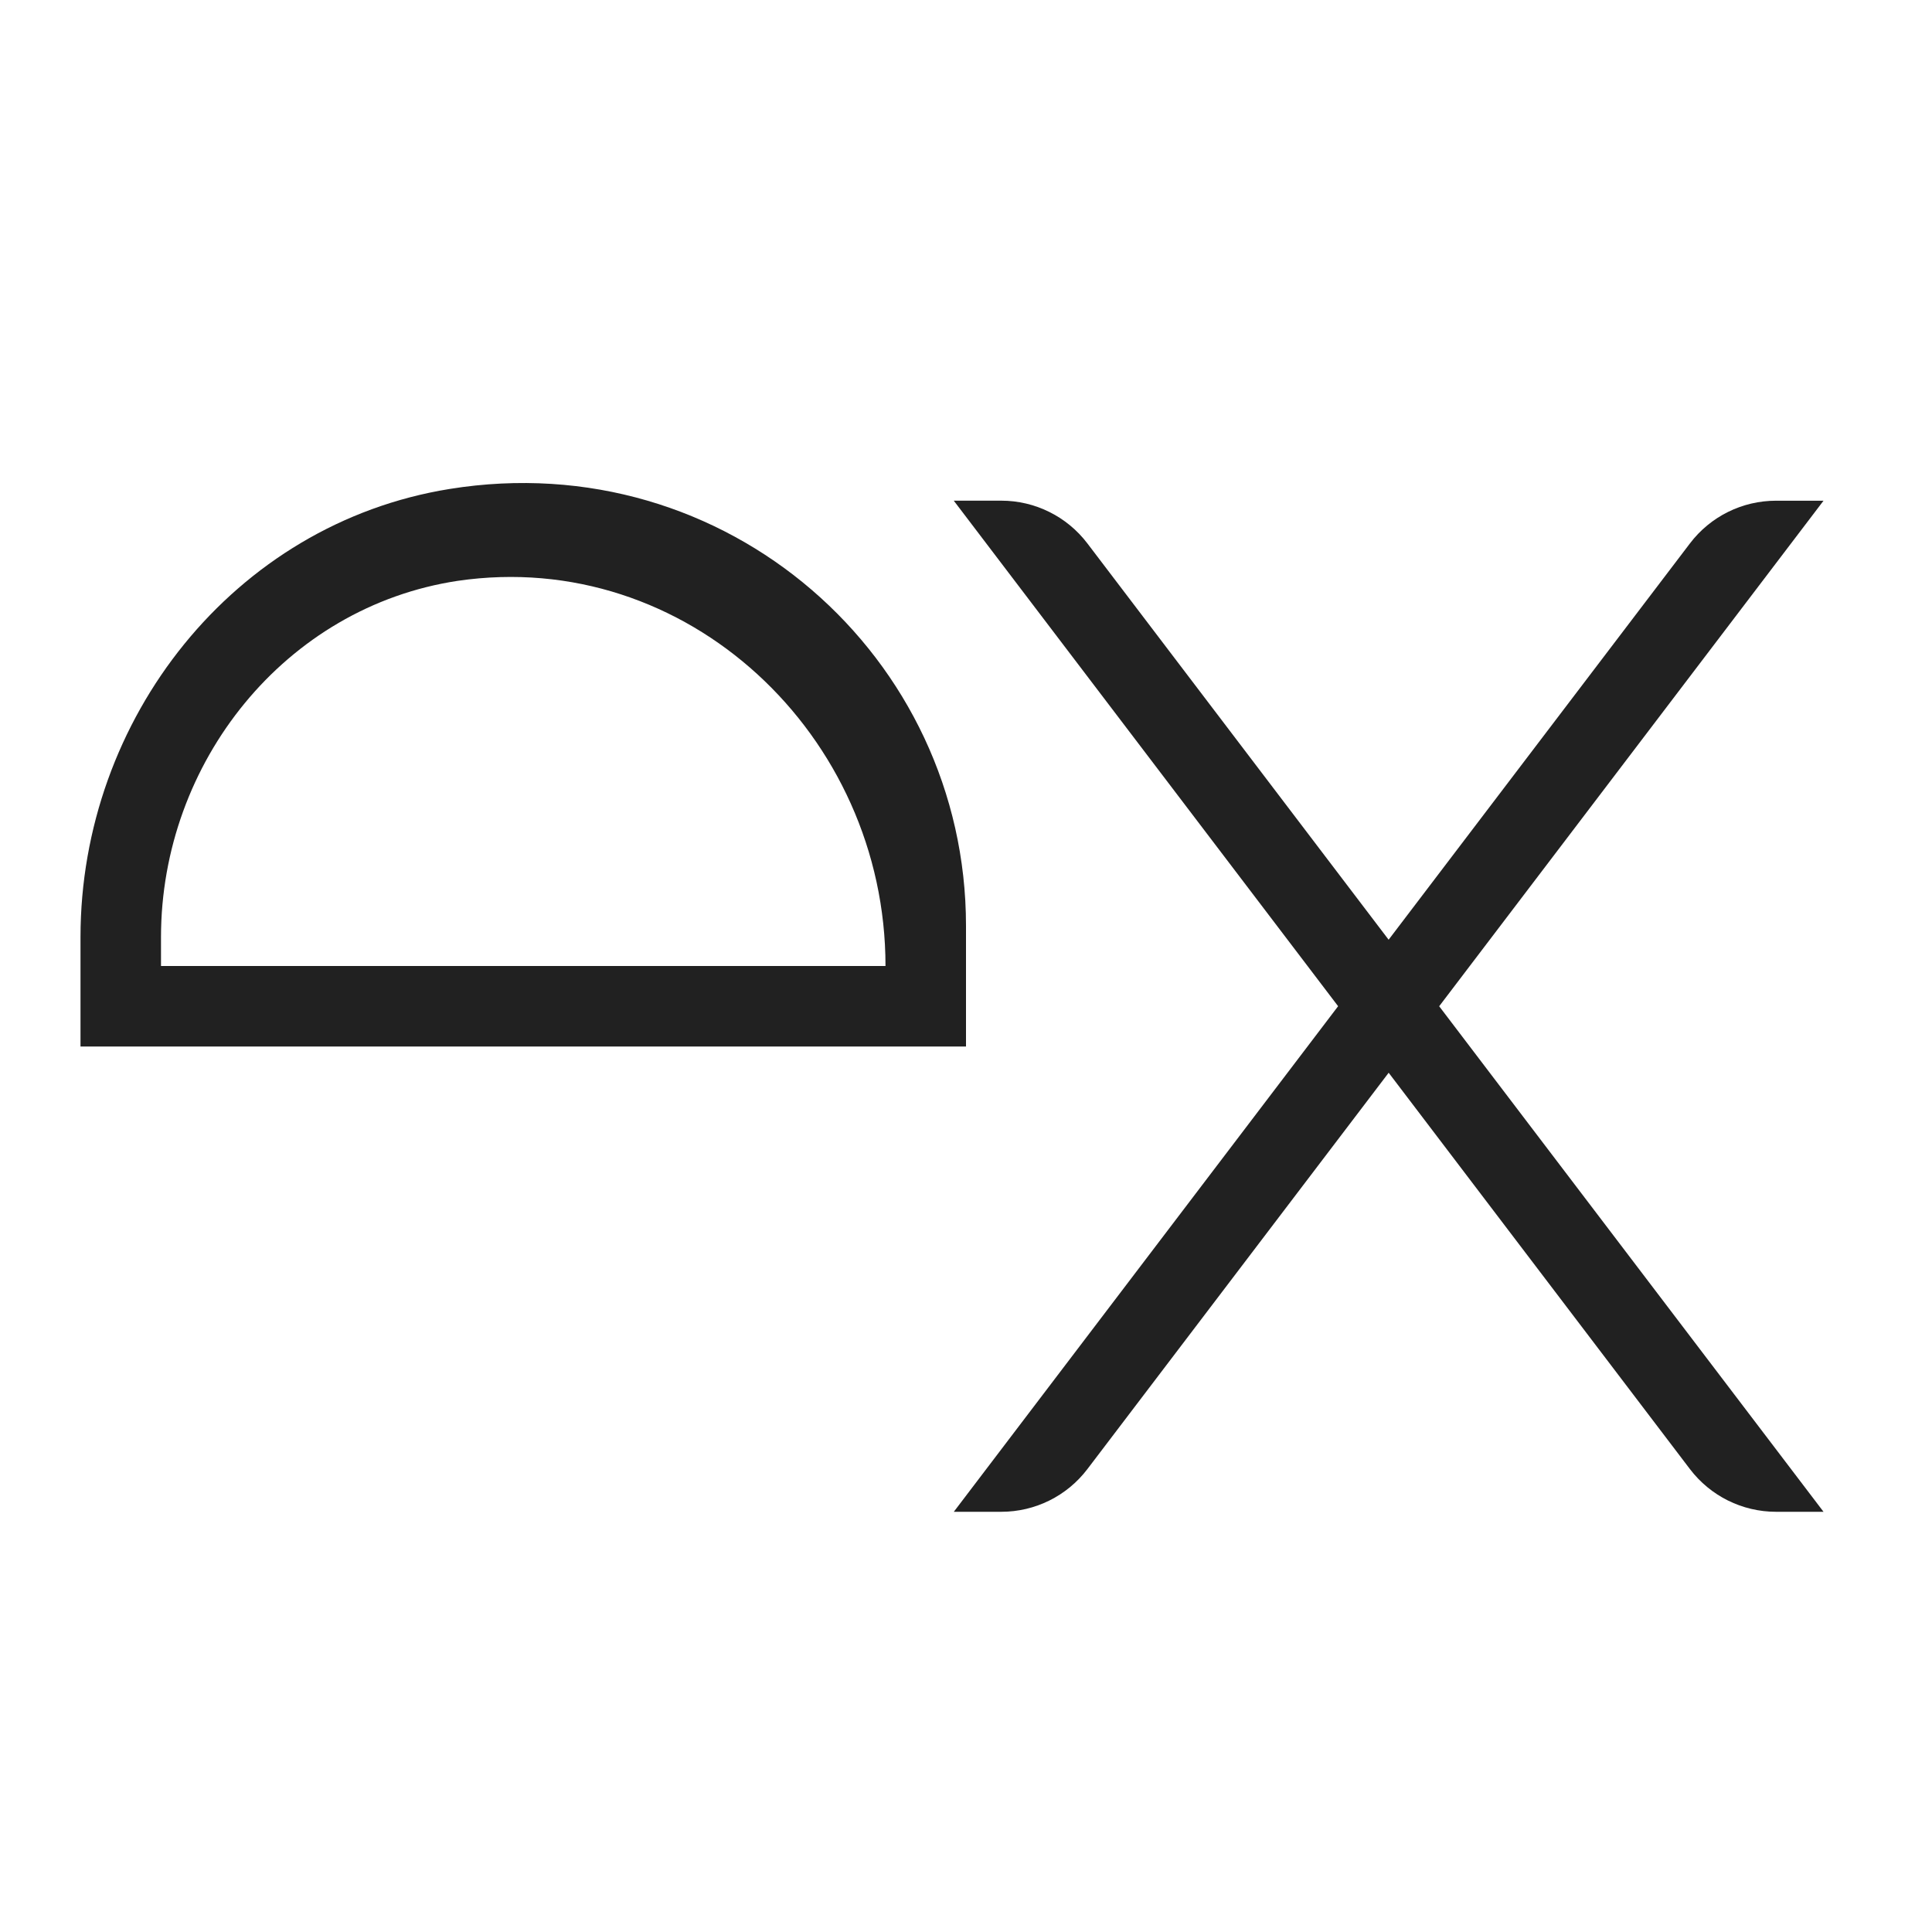 <svg xmlns="http://www.w3.org/2000/svg" viewBox="0 0 48 48">
  <path fill="#212121" d="M23.697,37.56h1.18c0.84,0,1.631-0.392,2.139-1.061l7.485-9.847l7.485,9.847	c0.508,0.668,1.299,1.061,2.139,1.061h1.18L35.756,25l9.549-12.56h-1.18c-0.84,0-1.631,0.392-2.139,1.061L34.5,23.347l-7.485-9.847	c-0.508-0.668-1.299-1.061-2.139-1.061h-1.18l9.549,12.56L23.697,37.56z"/>
  <path fill="#212121" d="M24,26v-3c0-6.675-5.945-11.961-12.829-10.852C5.812,13.011,2,17.857,2,23.284L2,26H24z M22,24H4v-0.716	c0-4.343,3.088-8.206,7.371-8.853C17.061,13.597,22,18.268,22,24V24z"/>
</svg> 